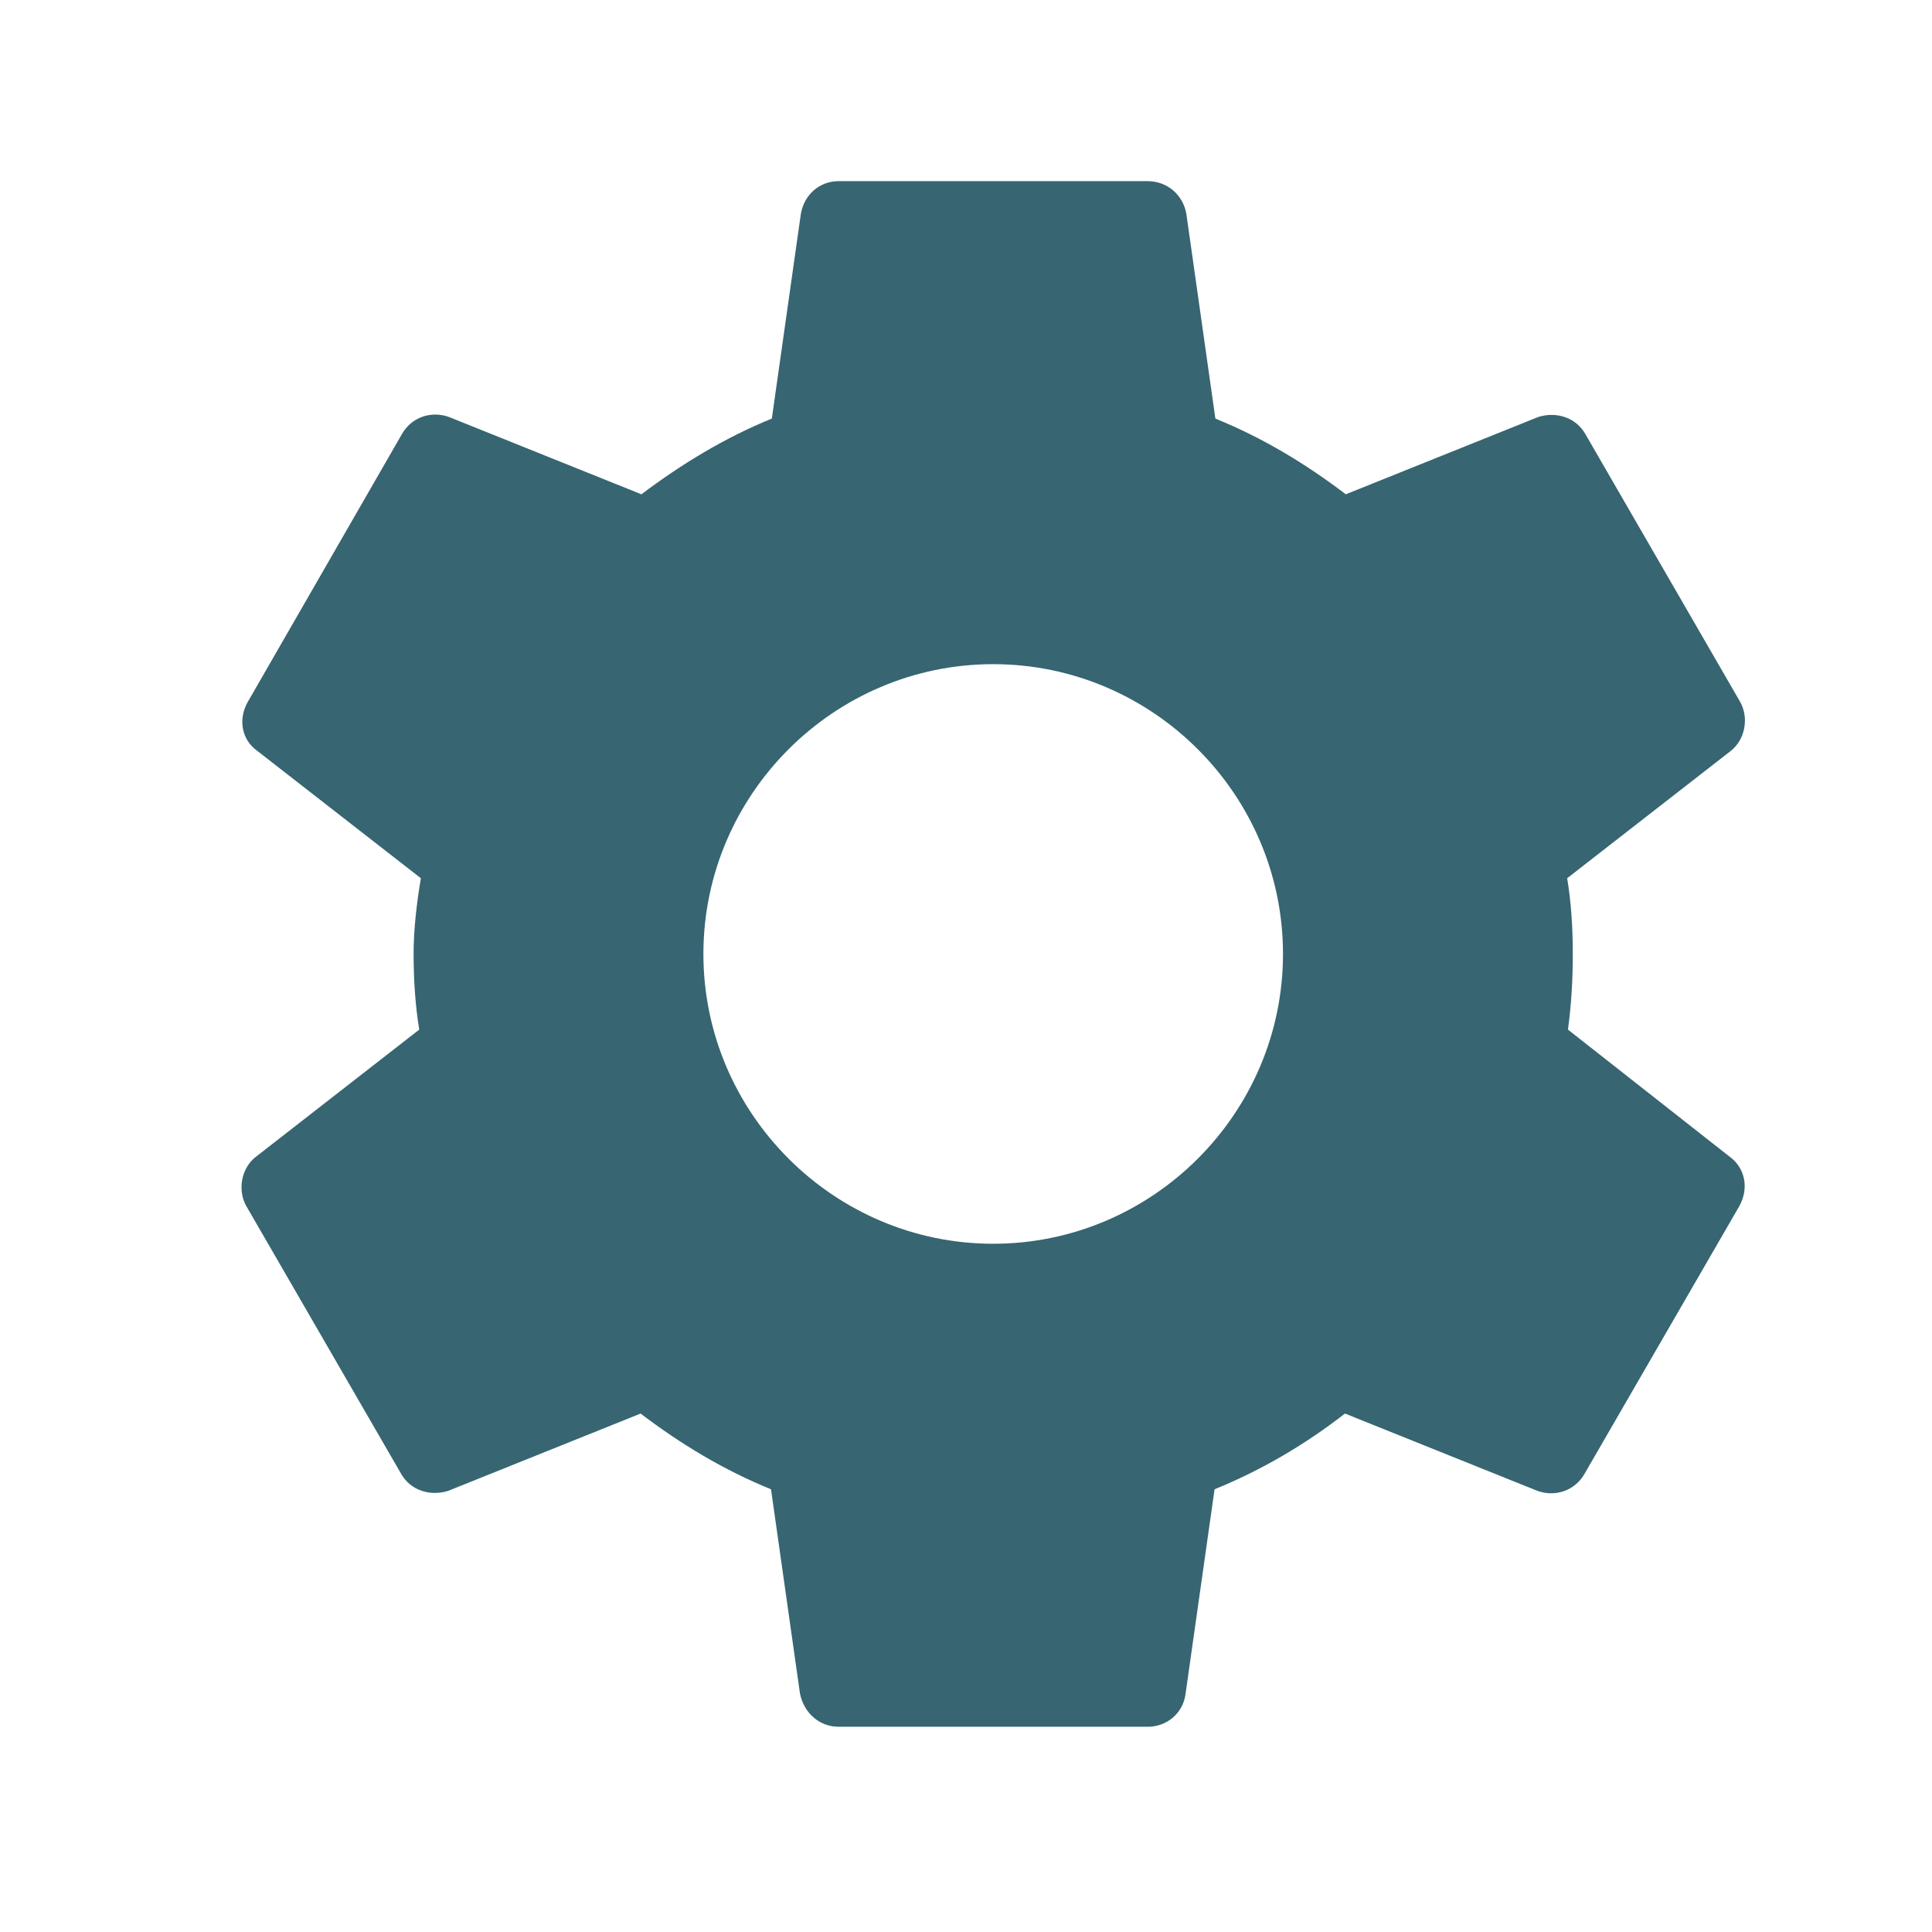 <svg width="26" height="26" viewBox="0 0 26 26" fill="none" xmlns="http://www.w3.org/2000/svg">
<path d="M21.101 13.856C21.145 13.531 21.166 13.195 21.166 12.838C21.166 12.491 21.145 12.144 21.09 11.819L23.29 10.107C23.485 9.956 23.539 9.663 23.419 9.447L21.34 5.85C21.209 5.612 20.939 5.536 20.7 5.612L18.111 6.652C17.57 6.24 16.995 5.893 16.356 5.633L15.966 2.882C15.923 2.622 15.706 2.438 15.446 2.438H11.286C11.026 2.438 10.82 2.622 10.777 2.882L10.387 5.633C9.748 5.893 9.163 6.251 8.632 6.652L6.043 5.612C5.804 5.525 5.534 5.612 5.404 5.85L3.334 9.447C3.204 9.674 3.248 9.956 3.465 10.107L5.664 11.819C5.609 12.144 5.566 12.502 5.566 12.838C5.566 13.173 5.588 13.531 5.642 13.856L3.443 15.568C3.248 15.719 3.194 16.012 3.313 16.228L5.393 19.825C5.523 20.063 5.794 20.139 6.032 20.063L8.621 19.023C9.163 19.435 9.737 19.782 10.376 20.042L10.766 22.793C10.82 23.053 11.026 23.238 11.286 23.238H15.446C15.706 23.238 15.923 23.053 15.955 22.793L16.345 20.042C16.985 19.782 17.57 19.435 18.1 19.023L20.689 20.063C20.928 20.15 21.199 20.063 21.329 19.825L23.409 16.228C23.539 15.99 23.485 15.719 23.279 15.568L21.101 13.856ZM13.366 16.738C11.221 16.738 9.466 14.982 9.466 12.838C9.466 10.693 11.221 8.938 13.366 8.938C15.511 8.938 17.266 10.693 17.266 12.838C17.266 14.982 15.511 16.738 13.366 16.738Z" fill="#376572"/>
</svg>
